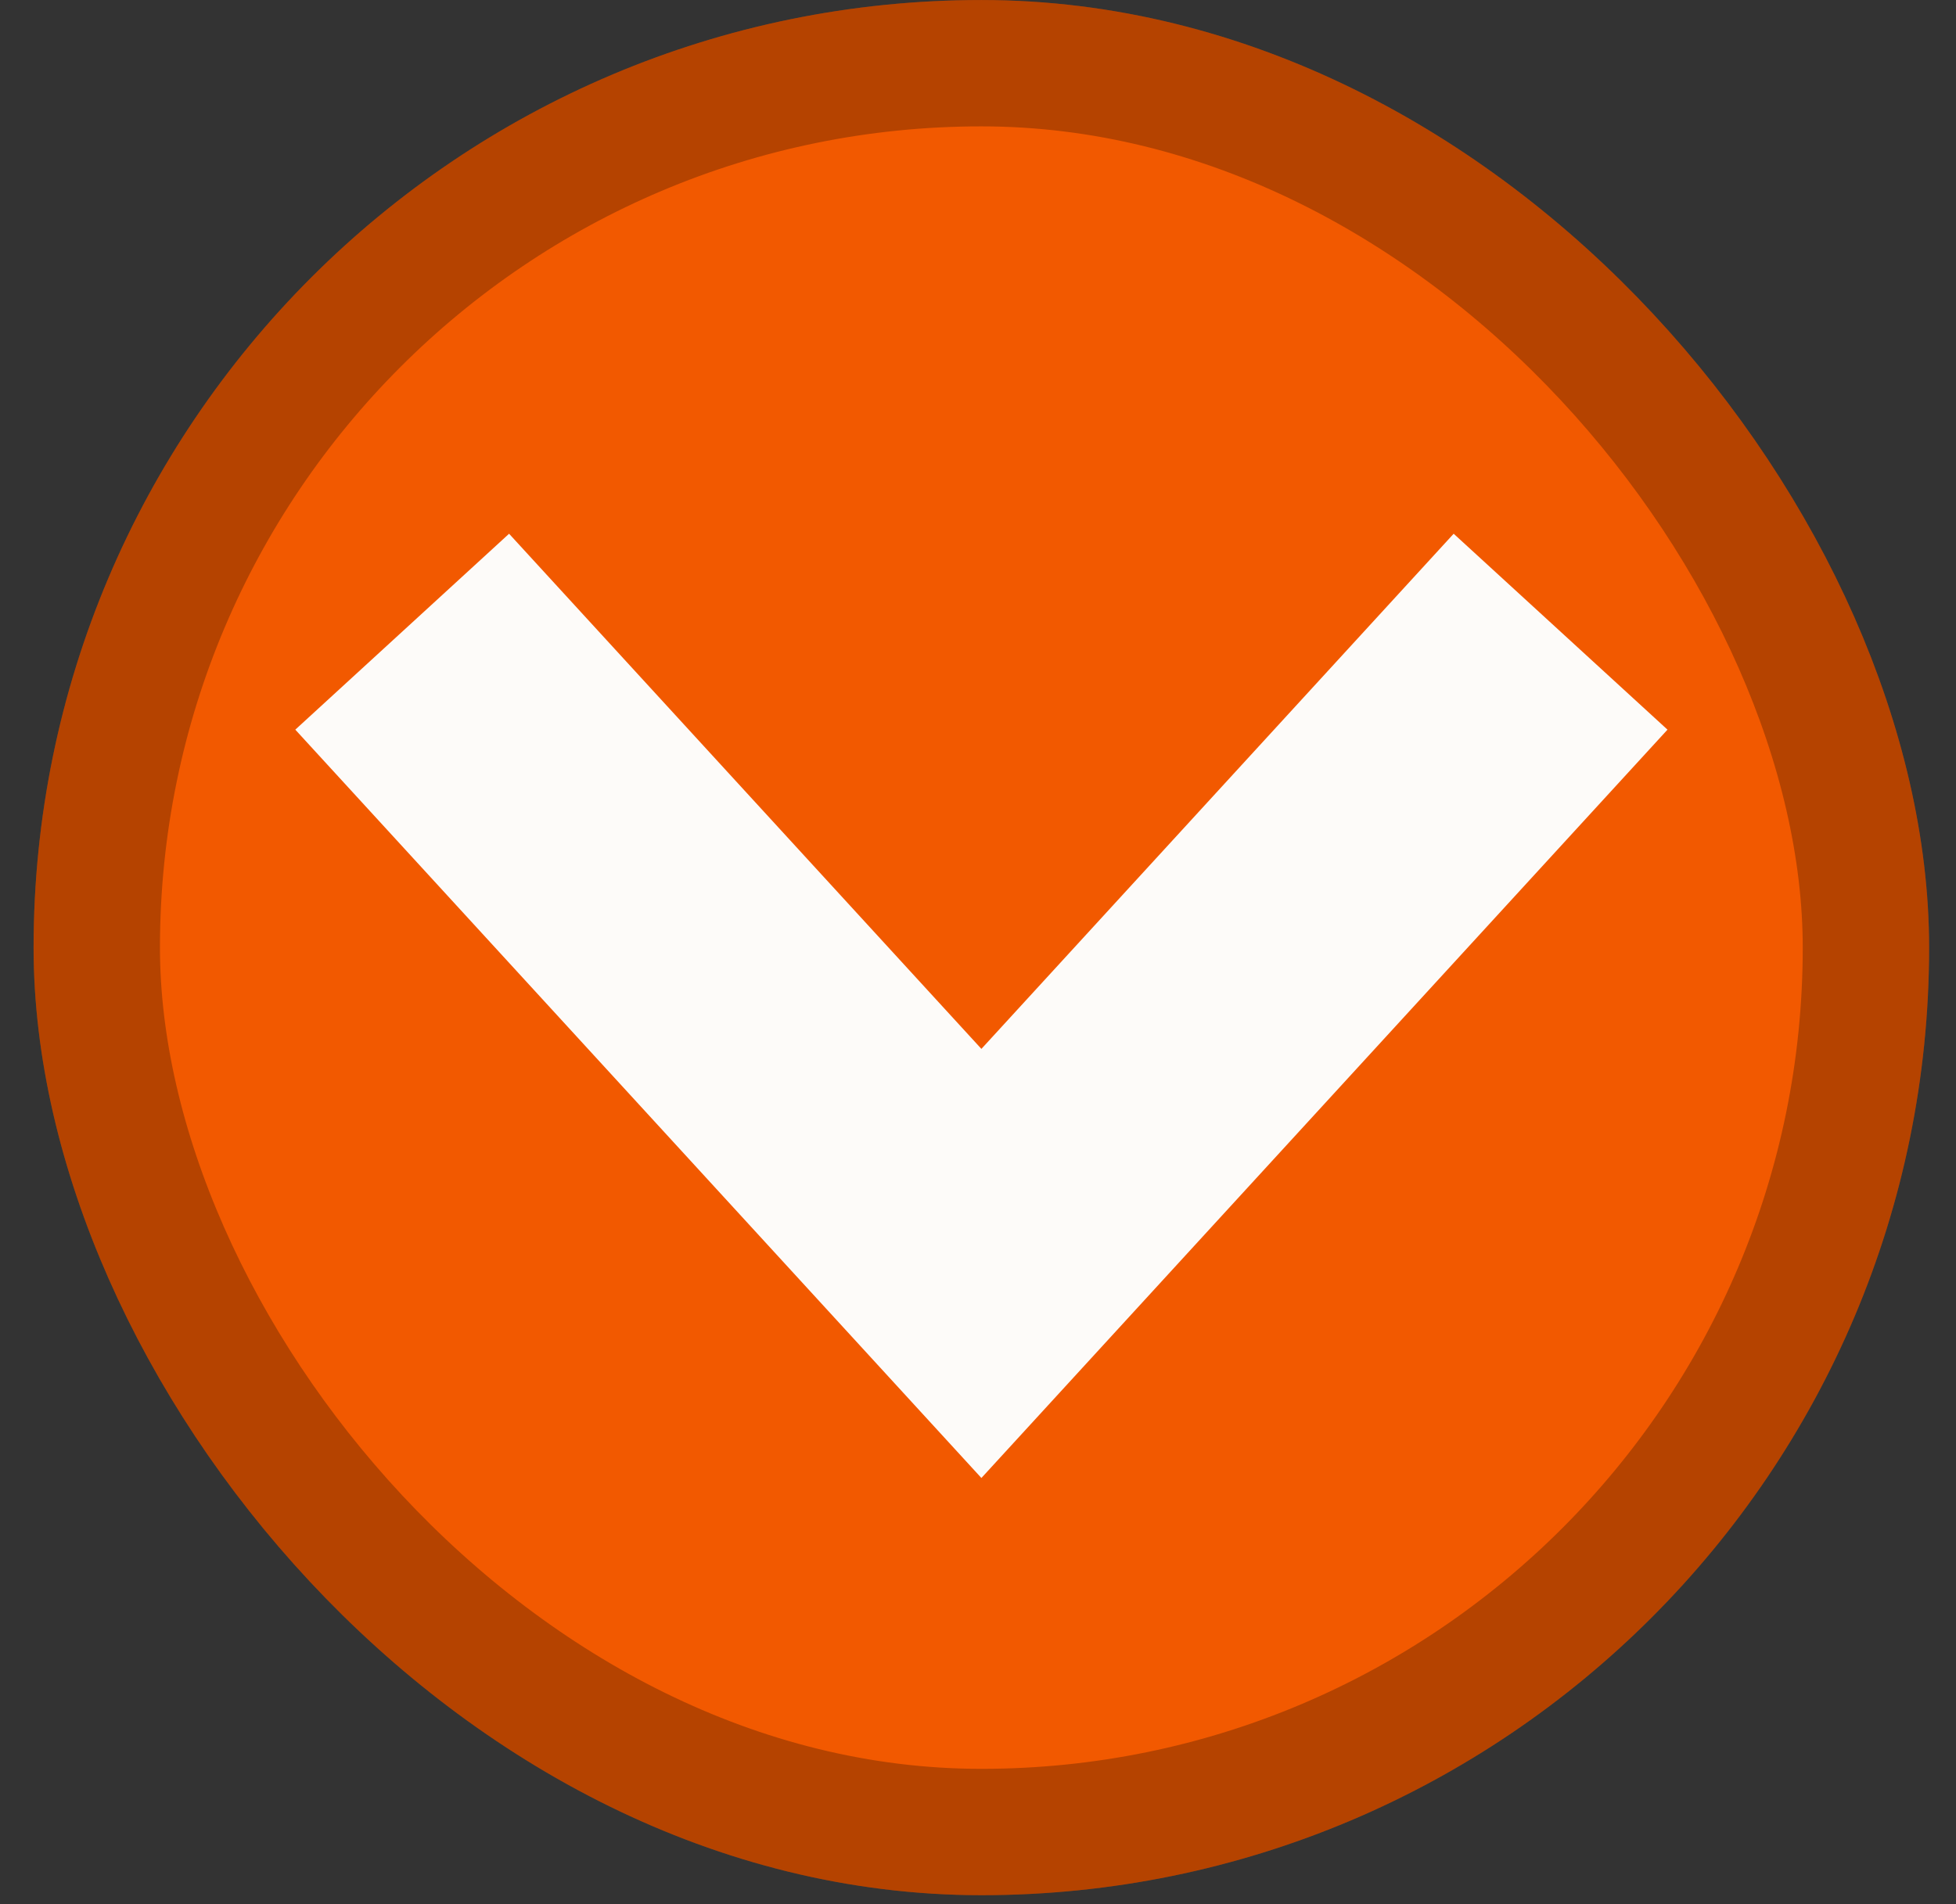 <svg width="38" height="37" viewBox="0 0 38 37" fill="none" xmlns="http://www.w3.org/2000/svg">
<rect x="0" y="0" width="38" height="37" fill="#333333" stroke="none"/>
<rect x="1.88" y="1.228" width="34.37" height="34.37" rx="17.185" fill="#F25900"/>
<path fill-rule="evenodd" clip-rule="evenodd" d="M19.066 28.719L5.737 14.178L9.89 10.371L19.066 20.381L28.241 10.371L32.395 14.178L19.066 28.719Z" fill="#FDFBF9"/>
<rect x="1.88" y="1.228" width="34.37" height="34.37" rx="17.185" stroke="#F25900" stroke-width="2.455"/>
<rect x="1.88" y="1.228" width="34.37" height="34.37" rx="17.185" stroke="black" stroke-opacity="0.25" stroke-width="2.455"/>
</svg>
